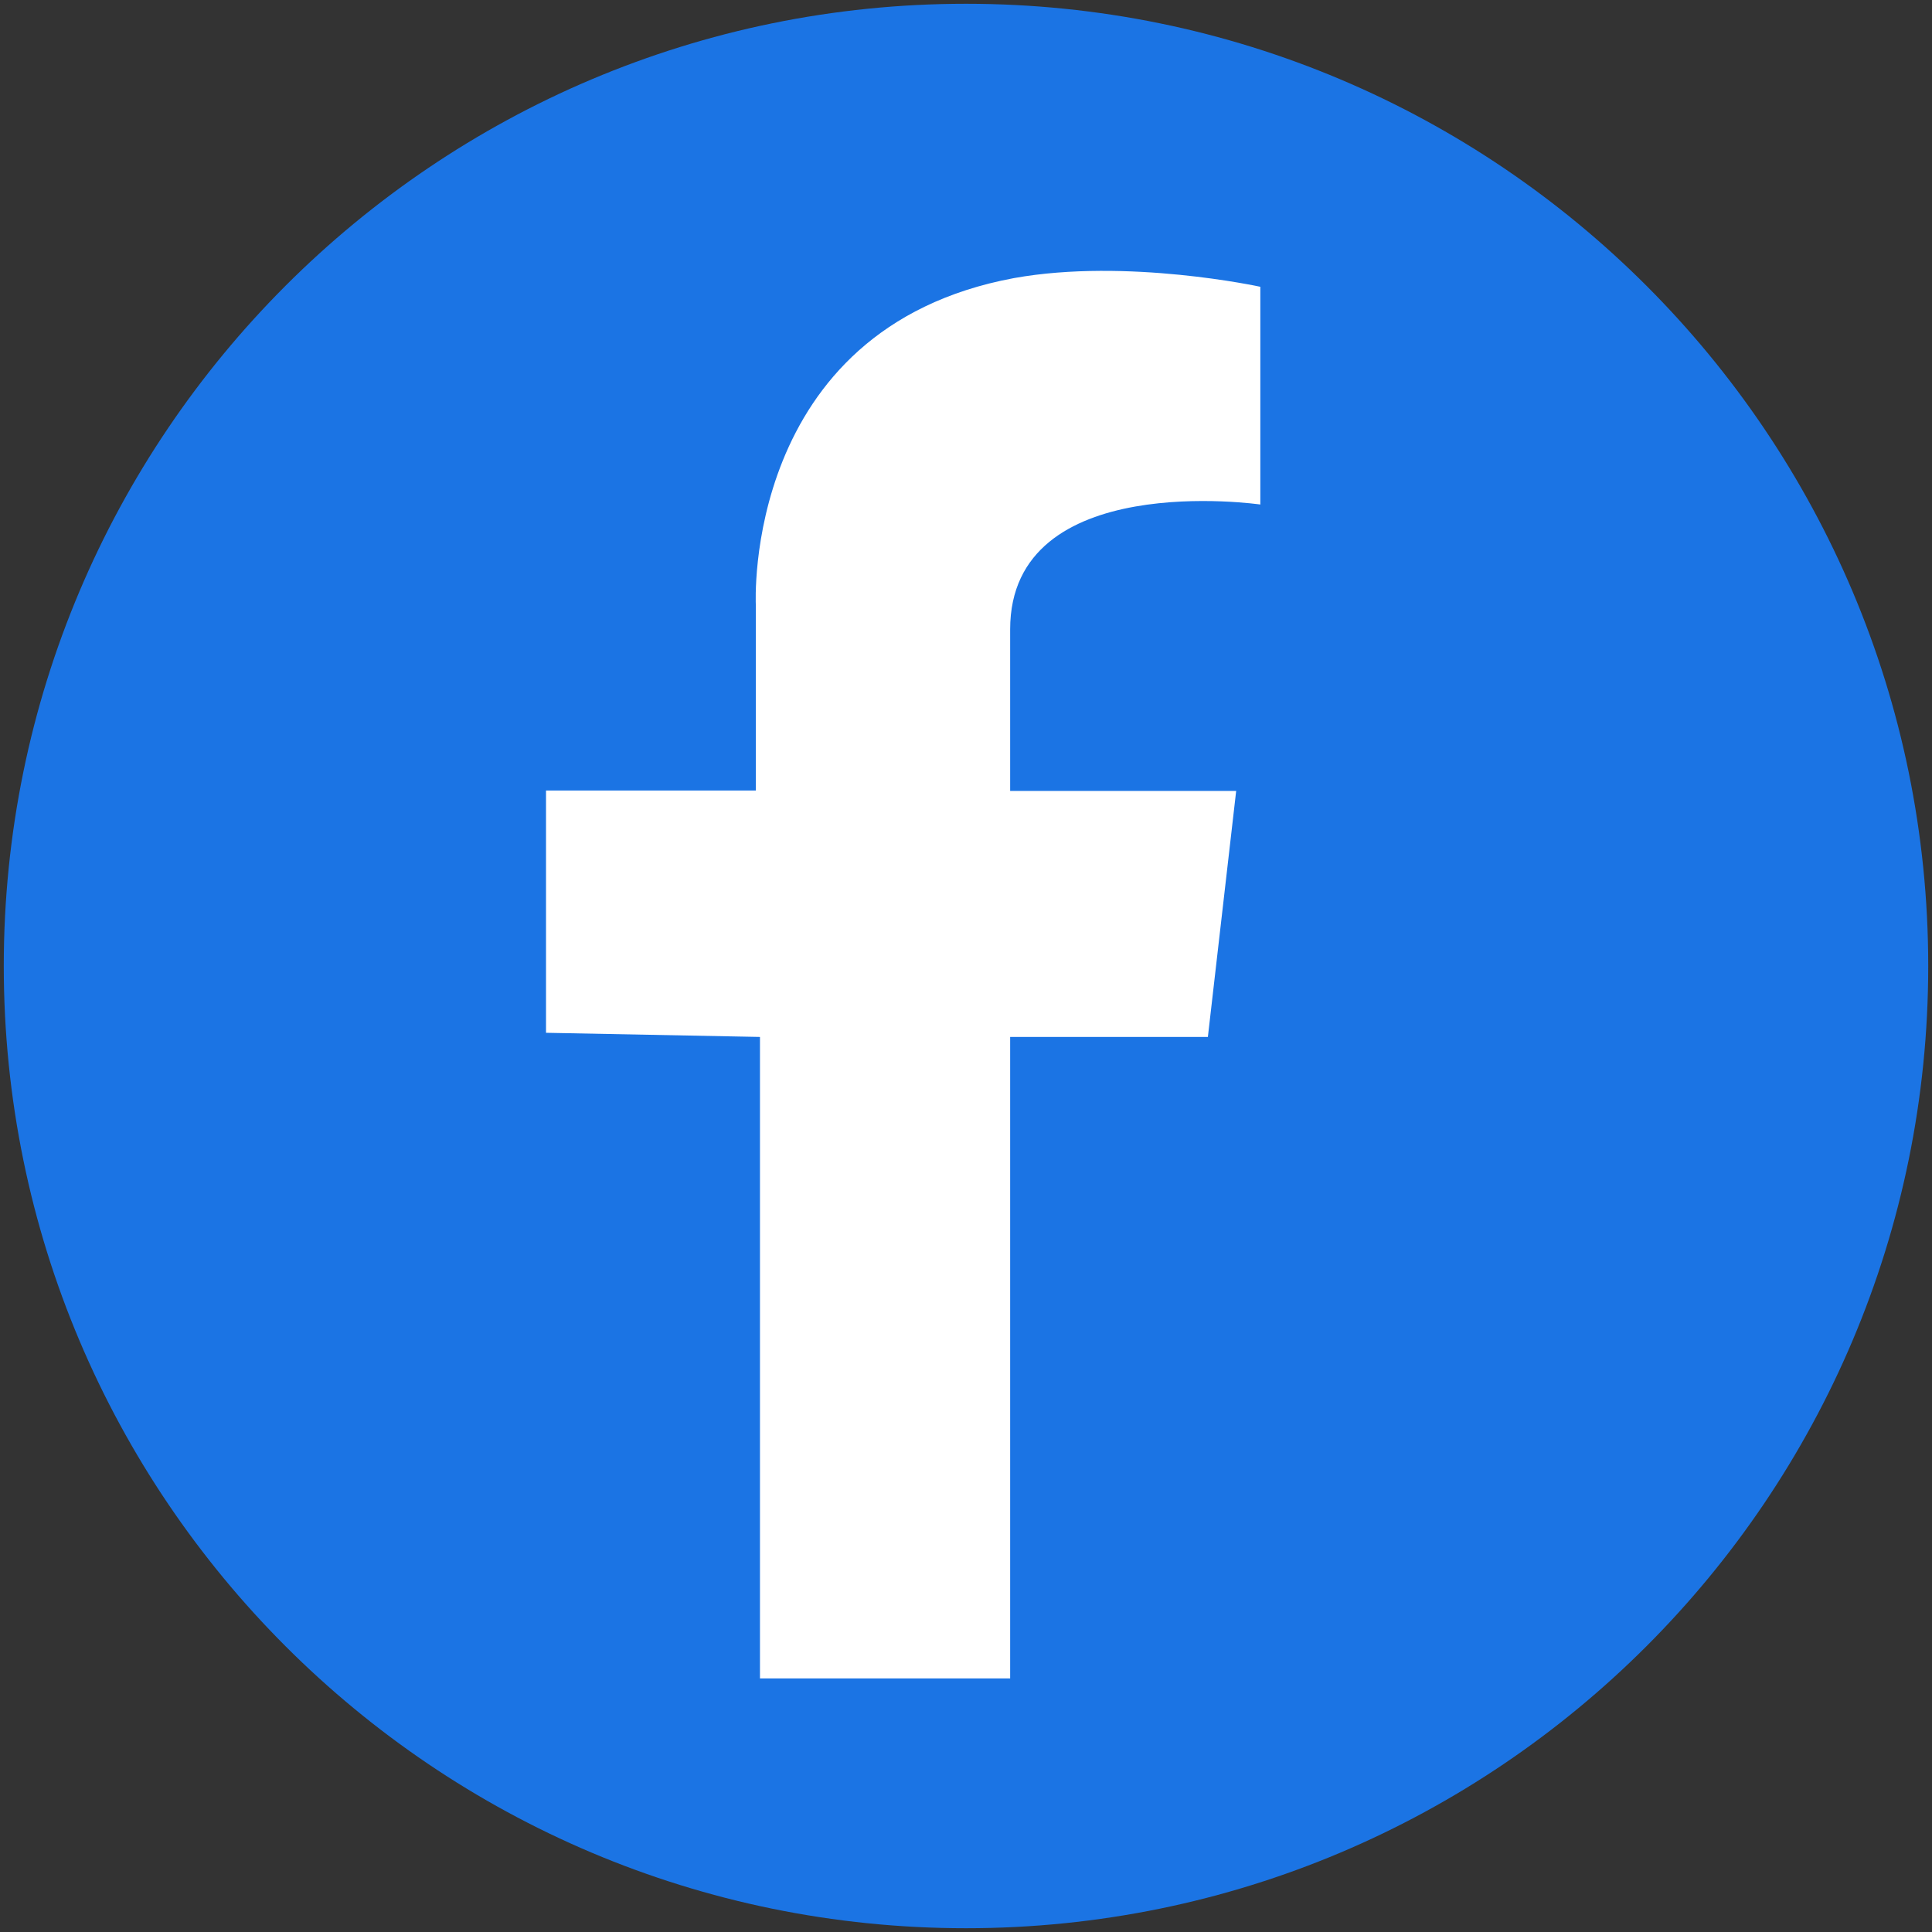 <svg xmlns="http://www.w3.org/2000/svg" xmlns:xlink="http://www.w3.org/1999/xlink" id="Layer_1" x="0px" y="0px" viewBox="0 0 512 512" style="enable-background:new 0 0 512 512;" xml:space="preserve"><rect x="0" y="0" width="512" height="512" fill="#333333" stroke="none"/><style type="text/css">	.st0{fill:#1B74E4;}	.st1{fill:#FFFFFF;}	.st2{fill:#FF0000;}	.st3{fill:#07B53B;}	.st4{fill:url(#SVGID_1_);}	.st5{fill:url(#SVGID_00000008840068228387307290000002548102434098454416_);}	.st6{fill:url(#SVGID_00000006666873157174737730000011207388719176375699_);}	.st7{fill:url(#SVGID_00000051361207558161326340000012677352963595845018_);}</style><g>	<path class="st0" d="M511,256c0,140.8-114.2,255-255,255S1,396.8,1,256S115.2,1,256,1S511,115.2,511,256z"></path>	<path class="st1" d="M334,76v57.7c0,0-66.3-9.6-66.3,33.1v42.8h59.9l-7.5,65.2h-52.4v170h-66.3v-170l-56.7-1.1v-64.2h55.6v-49.2  c0,0-3.7-73.2,68.4-86.6C298.7,68.3,334,76,334,76z"></path></g></svg>